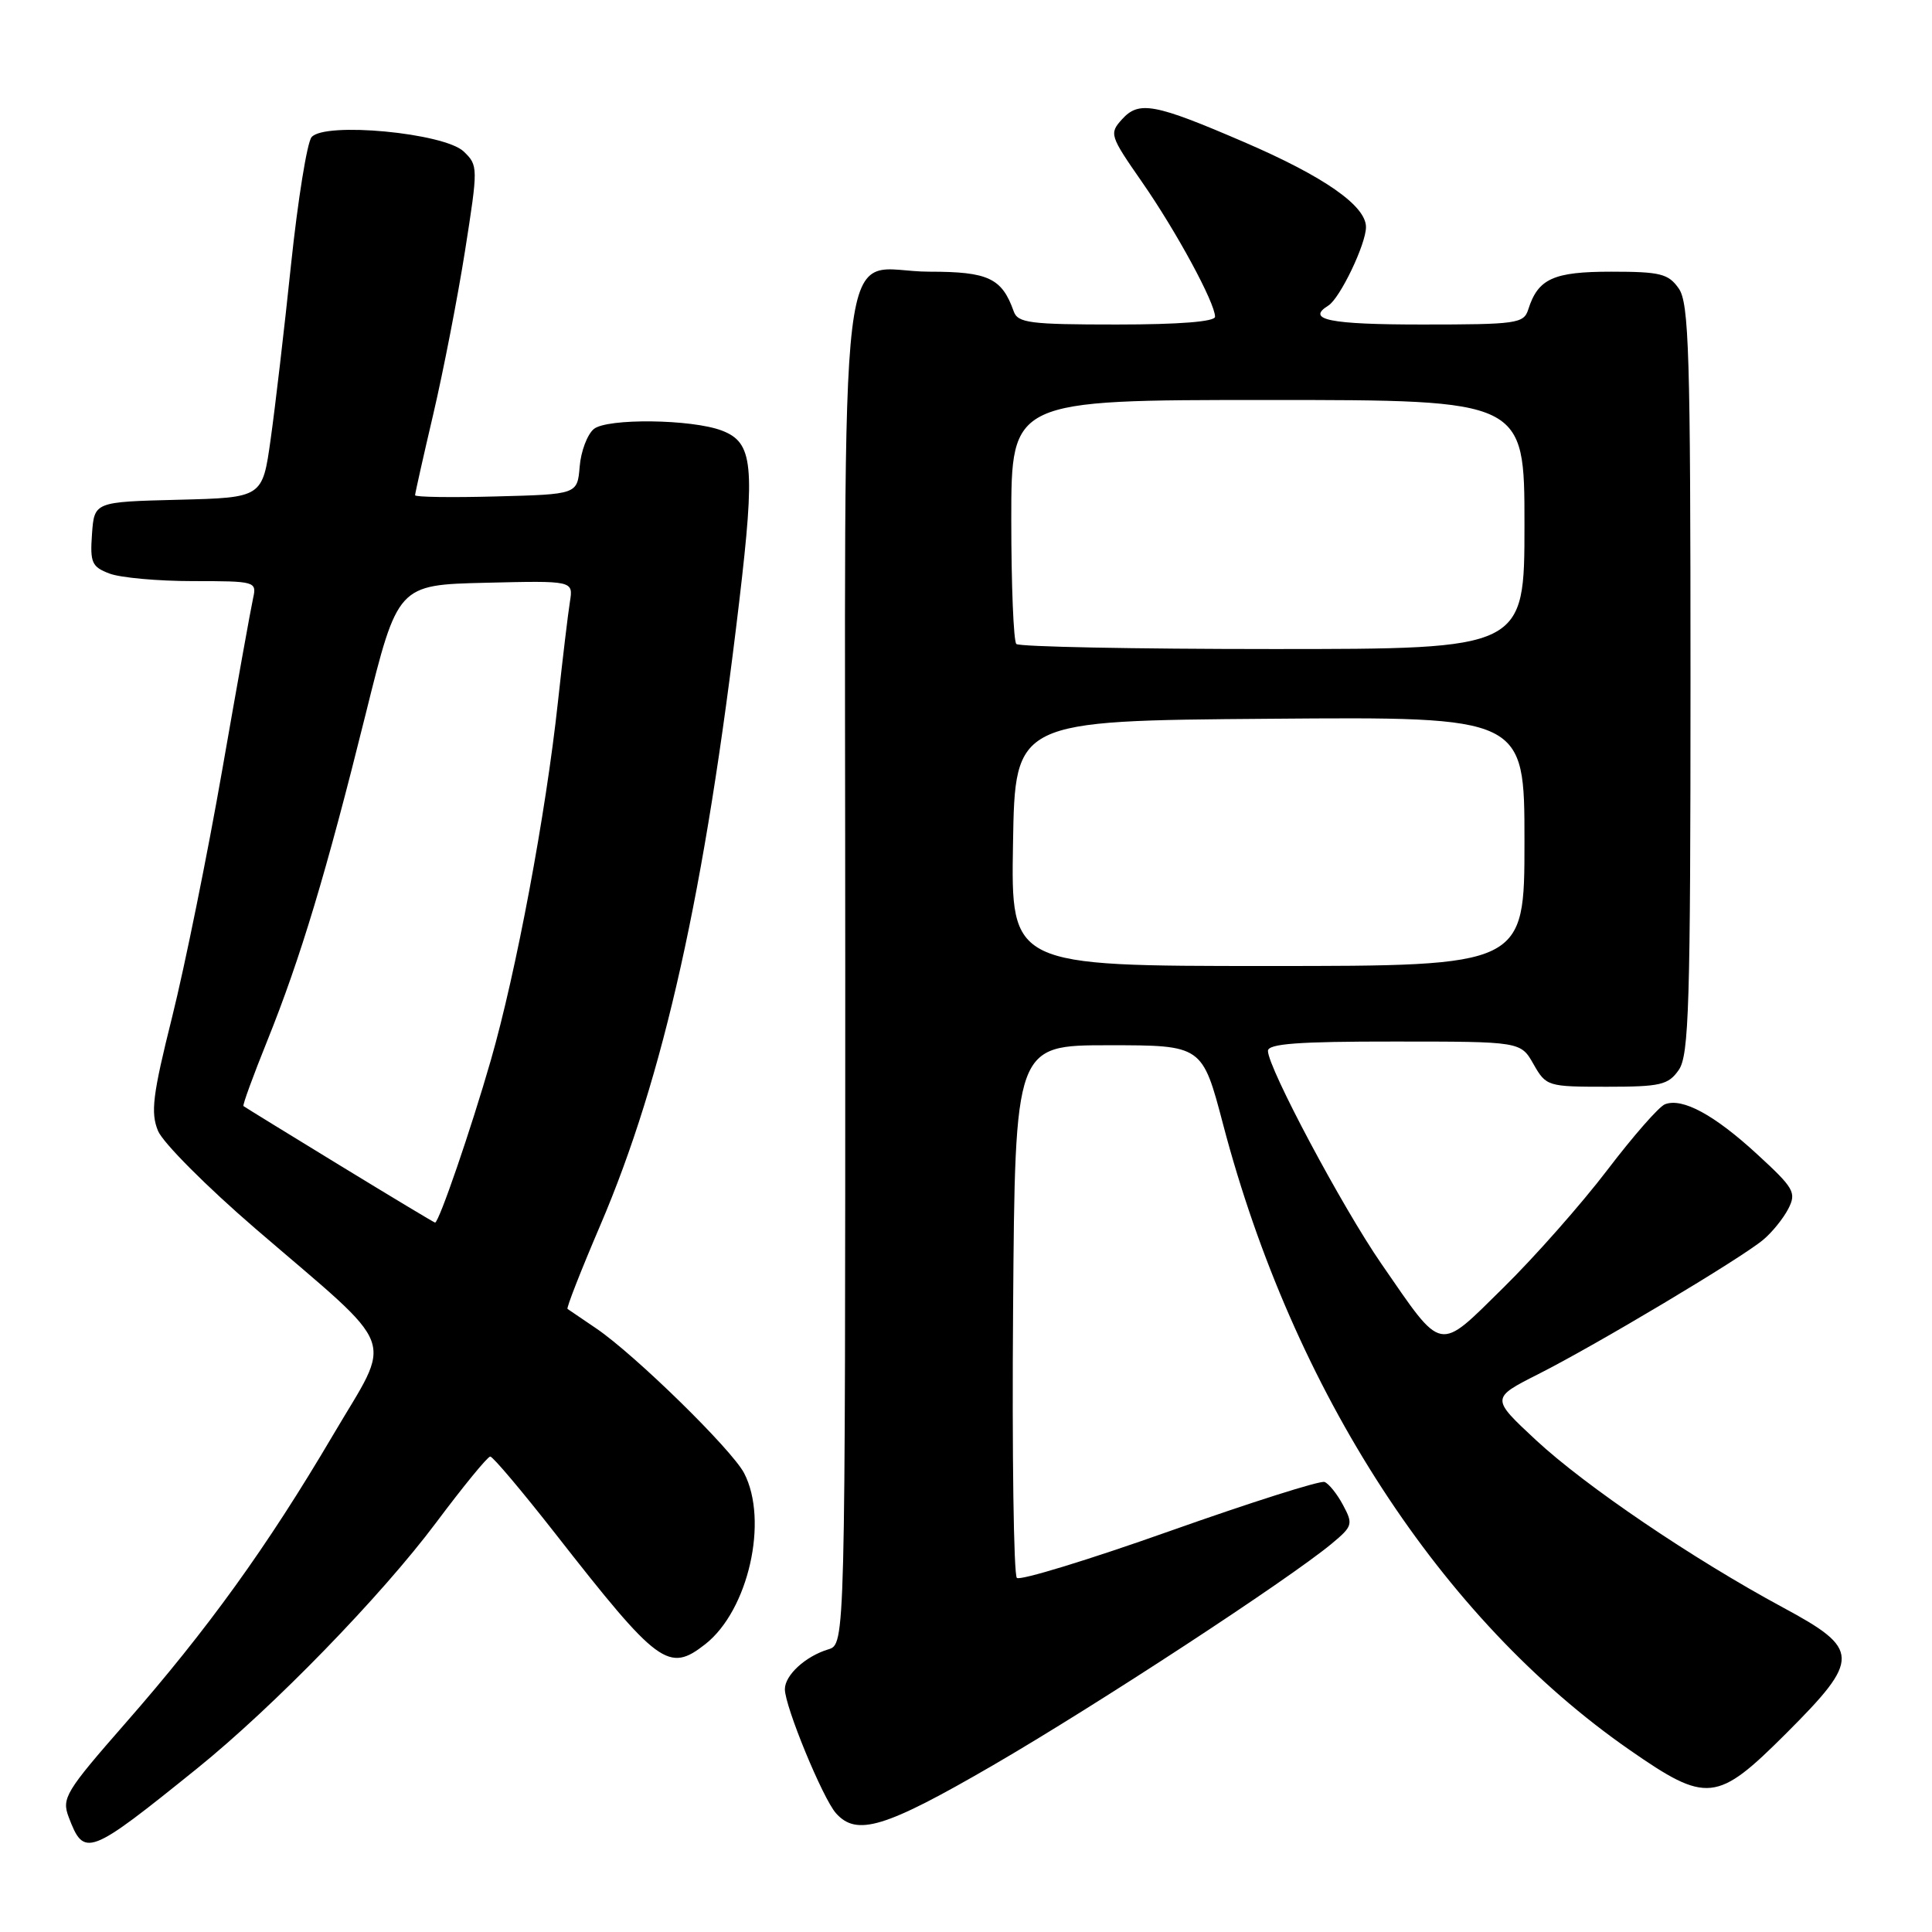 <?xml version="1.0" encoding="UTF-8" standalone="no"?>
<!DOCTYPE svg PUBLIC "-//W3C//DTD SVG 1.1//EN" "http://www.w3.org/Graphics/SVG/1.1/DTD/svg11.dtd" >
<svg xmlns="http://www.w3.org/2000/svg" xmlns:xlink="http://www.w3.org/1999/xlink" version="1.1" viewBox="0 0 256 256">
 <g >
 <path fill="currentColor"
d=" M 26.13 234.32 C 36.25 226.15 50.51 211.48 57.79 201.75 C 61.39 196.94 64.61 193.00 64.96 193.00 C 65.31 193.00 69.17 197.58 73.55 203.17 C 87.25 220.69 88.59 221.68 93.47 217.85 C 99.17 213.36 101.86 201.48 98.60 195.20 C 96.97 192.07 84.13 179.50 79.00 176.02 C 77.08 174.72 75.36 173.55 75.20 173.44 C 75.03 173.32 76.98 168.34 79.54 162.36 C 87.95 142.70 93.41 118.19 97.95 79.72 C 100.09 61.56 99.79 58.63 95.64 57.05 C 91.64 55.53 80.43 55.40 78.68 56.85 C 77.82 57.57 76.97 59.81 76.81 61.83 C 76.50 65.50 76.50 65.50 65.75 65.78 C 59.84 65.94 55.00 65.87 55.00 65.62 C 55.00 65.38 56.09 60.52 57.42 54.84 C 58.75 49.15 60.64 39.43 61.62 33.23 C 63.36 22.15 63.36 21.92 61.45 20.08 C 58.88 17.61 42.98 16.11 41.28 18.18 C 40.69 18.90 39.47 26.47 38.57 35.00 C 37.68 43.53 36.46 53.97 35.86 58.22 C 34.78 65.94 34.78 65.94 23.64 66.22 C 12.50 66.50 12.50 66.50 12.19 70.75 C 11.92 74.55 12.16 75.11 14.51 76.00 C 15.95 76.55 20.93 77.00 25.58 77.00 C 33.83 77.00 34.03 77.05 33.54 79.25 C 33.26 80.49 31.42 90.72 29.45 102.00 C 27.48 113.28 24.49 128.01 22.81 134.75 C 20.22 145.11 19.94 147.43 20.94 149.85 C 21.59 151.42 27.38 157.23 33.81 162.77 C 53.13 179.40 52.09 176.61 44.07 190.25 C 35.41 204.94 27.54 215.87 16.63 228.32 C 8.69 237.39 8.15 238.27 9.10 240.77 C 11.15 246.16 11.70 245.96 26.13 234.32 Z  M 131.57 233.91 C 145.30 225.94 170.70 209.32 176.45 204.55 C 179.23 202.24 179.32 201.96 177.96 199.43 C 177.18 197.96 176.07 196.58 175.51 196.37 C 174.95 196.15 165.72 199.08 154.99 202.88 C 144.27 206.68 135.16 209.47 134.74 209.08 C 134.32 208.69 134.09 192.65 134.24 173.44 C 134.50 138.50 134.50 138.50 146.91 138.50 C 159.31 138.50 159.31 138.50 162.07 149.00 C 171.37 184.37 190.97 214.54 215.91 231.86 C 226.19 239.00 227.49 238.86 236.68 229.68 C 246.57 219.79 246.54 218.54 236.25 213.00 C 224.26 206.53 210.09 196.92 203.51 190.81 C 197.55 185.26 197.55 185.26 203.85 182.07 C 211.48 178.22 230.67 166.76 233.63 164.28 C 234.81 163.30 236.30 161.45 236.96 160.17 C 238.06 158.02 237.73 157.44 232.83 152.94 C 227.16 147.72 222.93 145.43 220.62 146.32 C 219.83 146.62 216.40 150.54 212.98 155.03 C 209.56 159.52 203.37 166.53 199.22 170.61 C 190.45 179.24 191.29 179.40 183.04 167.46 C 177.88 159.99 168.02 141.50 168.01 139.25 C 168.00 138.30 172.01 138.00 184.75 138.01 C 201.50 138.01 201.50 138.01 203.20 141.01 C 204.87 143.94 205.07 144.00 212.90 144.00 C 220.02 144.00 221.06 143.76 222.44 141.78 C 223.80 139.84 224.00 133.23 224.00 90.00 C 224.00 46.77 223.80 40.16 222.44 38.22 C 221.07 36.27 220.00 36.00 213.51 36.00 C 205.82 36.00 203.80 36.92 202.50 41.01 C 201.91 42.87 200.97 43.00 188.43 43.00 C 176.18 43.00 173.00 42.36 176.01 40.49 C 177.55 39.54 181.00 32.35 181.00 30.09 C 181.00 27.27 175.48 23.41 164.88 18.84 C 152.98 13.71 150.92 13.33 148.68 15.80 C 146.96 17.70 147.05 17.97 151.33 24.13 C 155.87 30.66 161.00 40.13 161.00 41.97 C 161.00 42.62 156.27 43.00 147.97 43.00 C 136.46 43.00 134.86 42.80 134.32 41.25 C 132.76 36.85 130.95 36.00 123.17 36.00 C 110.72 36.00 112.00 25.39 112.00 128.59 C 112.00 217.87 112.00 217.87 109.75 218.55 C 106.72 219.47 104.00 221.97 104.00 223.83 C 104.00 226.11 109.00 238.25 110.76 240.25 C 113.51 243.36 117.25 242.22 131.57 233.91 Z  M 44.97 154.38 C 38.11 150.19 32.39 146.67 32.26 146.56 C 32.12 146.44 33.54 142.56 35.41 137.92 C 39.83 126.94 43.23 115.64 48.45 94.63 C 52.70 77.50 52.70 77.50 64.33 77.22 C 75.96 76.94 75.96 76.94 75.52 79.72 C 75.27 81.25 74.56 87.22 73.93 93.00 C 72.32 107.89 68.40 128.80 65.03 140.51 C 62.40 149.66 58.16 162.00 57.65 162.00 C 57.53 162.00 51.83 158.57 44.97 154.38 Z  M 134.23 111.75 C 134.50 95.50 134.50 95.50 168.25 95.24 C 202.00 94.97 202.00 94.97 202.00 111.49 C 202.00 128.00 202.00 128.00 167.98 128.00 C 133.95 128.00 133.95 128.00 134.23 111.75 Z  M 134.67 85.33 C 134.30 84.97 134.00 77.54 134.00 68.83 C 134.00 53.00 134.00 53.00 168.00 53.00 C 202.00 53.00 202.00 53.00 202.00 69.50 C 202.00 86.00 202.00 86.00 168.67 86.00 C 150.33 86.00 135.03 85.70 134.67 85.33 Z "/>
</g>
</svg>